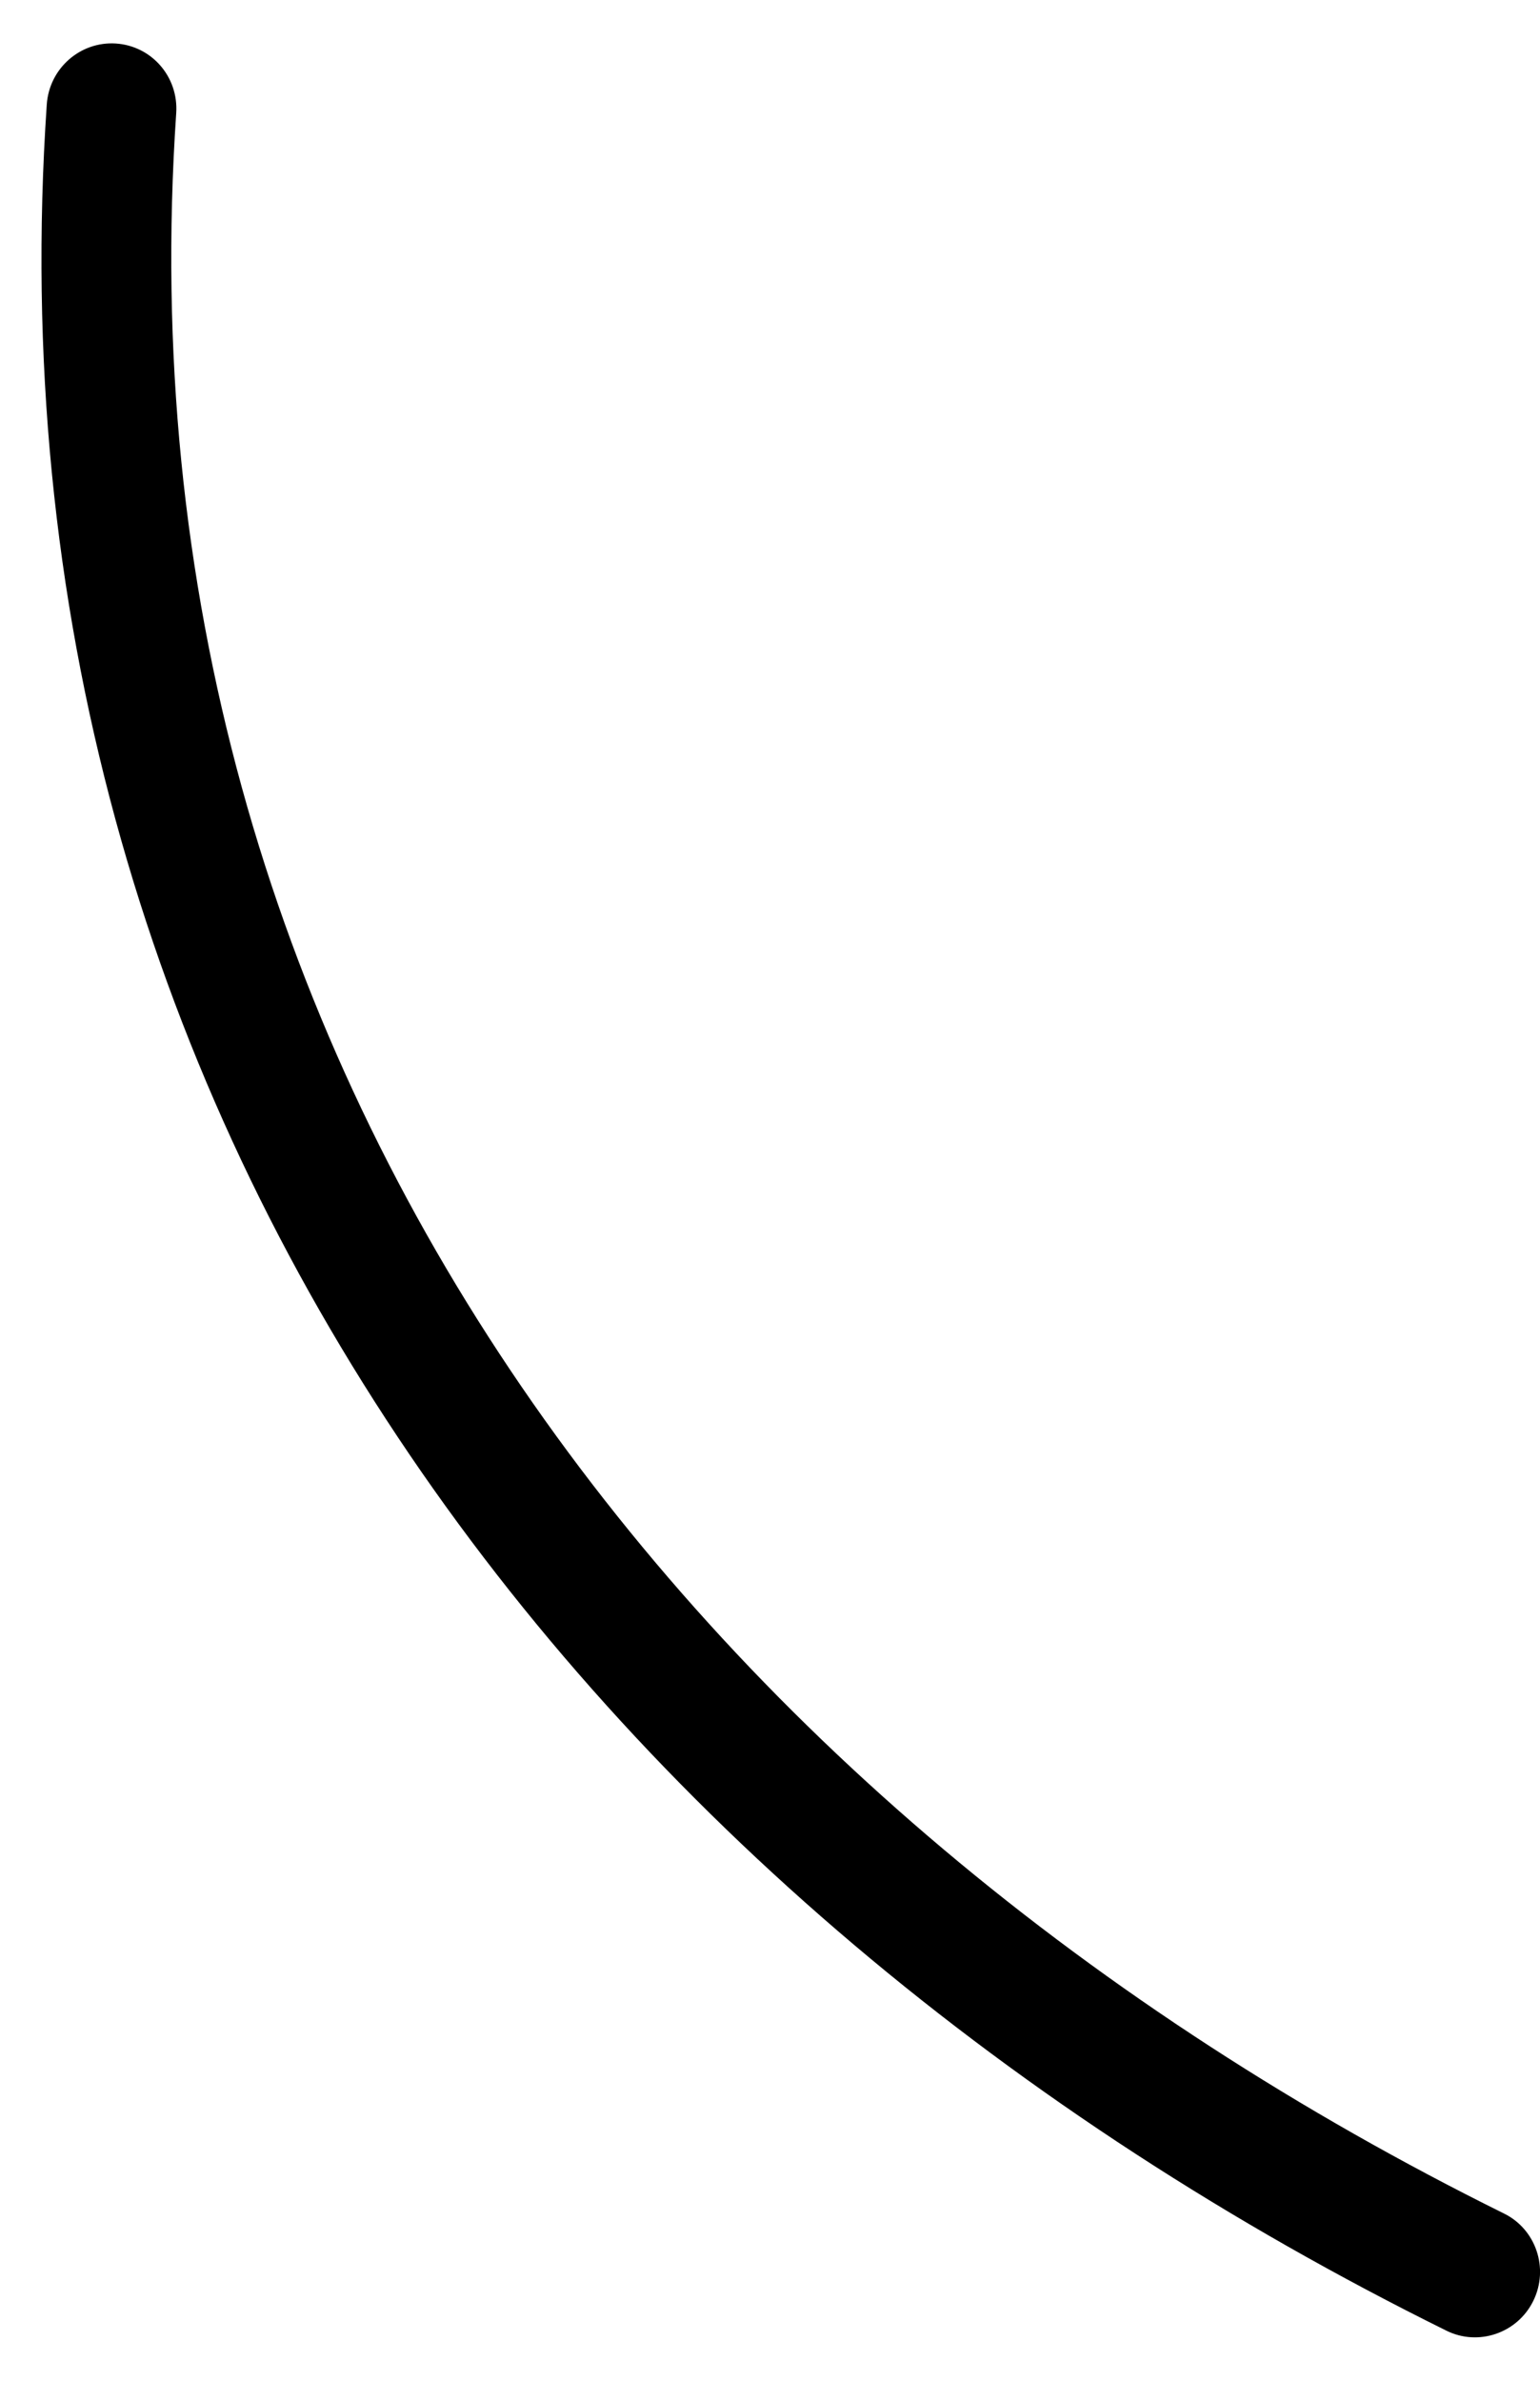 <svg width="33" height="51" viewBox="0 0 33 51" fill="none" xmlns="http://www.w3.org/2000/svg">
<path fill-rule="evenodd" clip-rule="evenodd" d="M3.776 2.422C2.39 22.875 14.768 38.776 32.224 47.415C32.912 47.75 33.199 48.592 32.856 49.289C32.516 49.981 31.679 50.267 30.993 49.926C12.512 40.788 -0.467 23.885 1.002 2.241C1.054 1.466 1.717 0.884 2.481 0.932C3.251 0.982 3.828 1.647 3.776 2.422Z" fill="black"/>
</svg>
